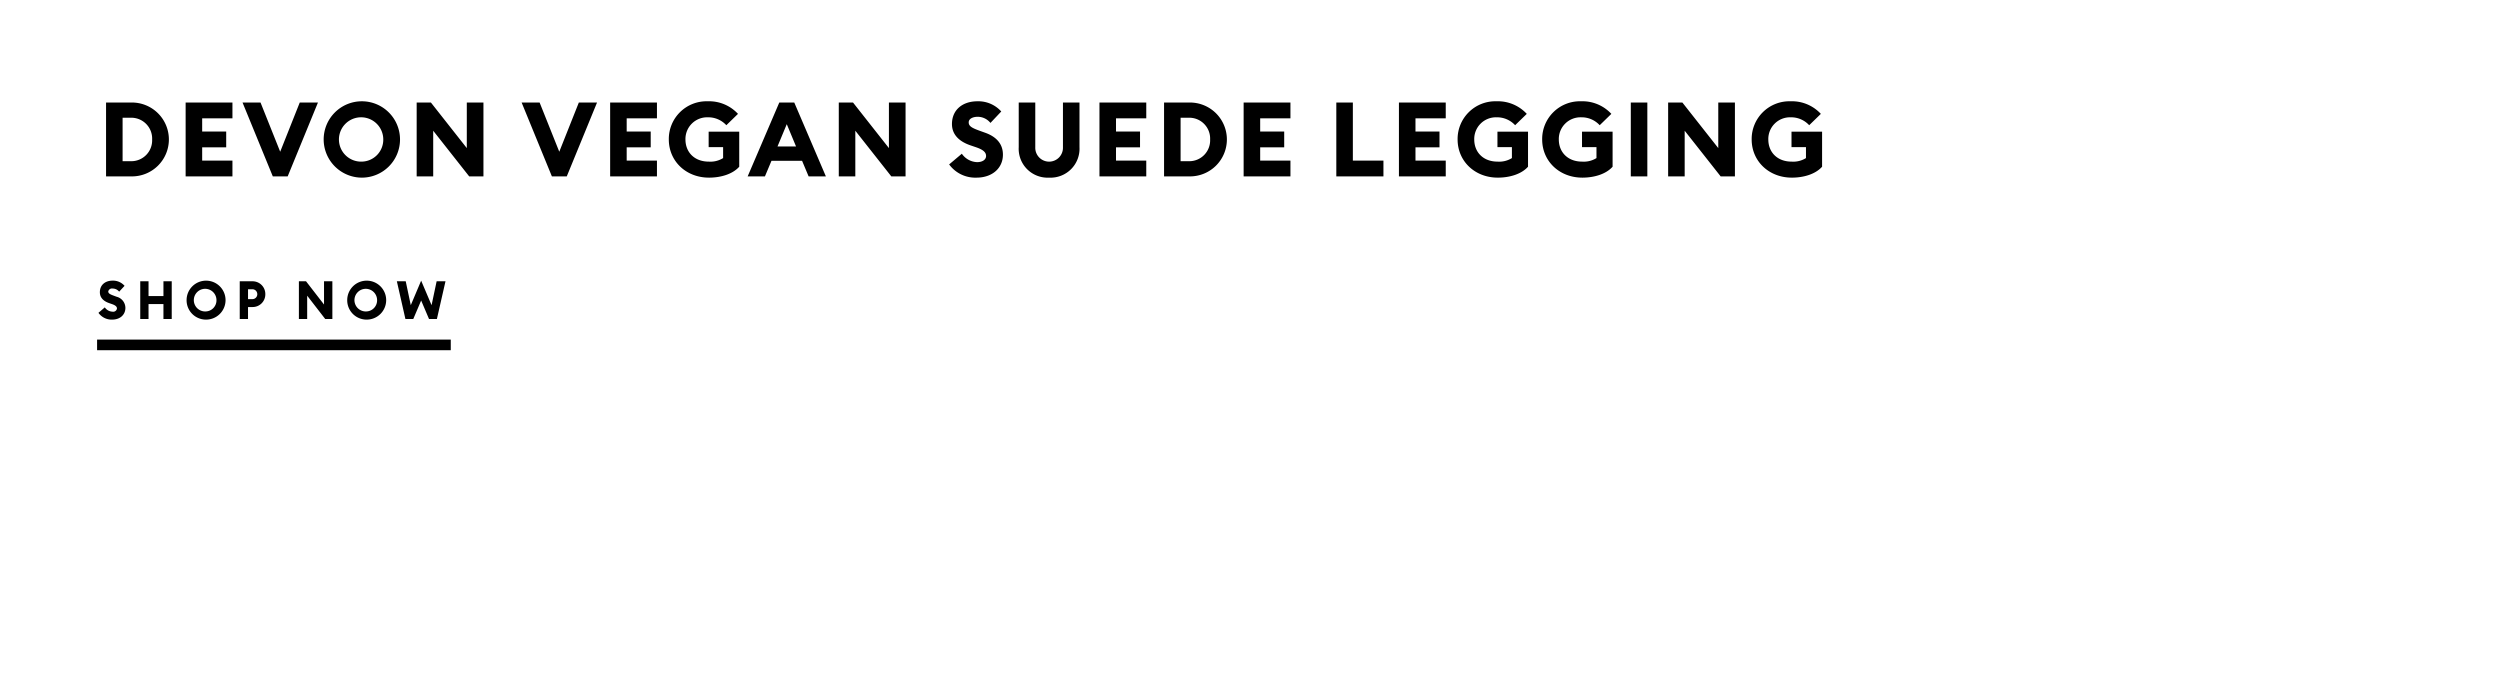 <svg id="Copy_copy_9" data-name="Copy copy 9" xmlns="http://www.w3.org/2000/svg" width="721" height="201"><defs><style>.cls-2{fill-rule:evenodd}</style></defs><path id="Rectangle_102_copy" data-name="Rectangle 102 copy" fill="#fff" d="M0 0h721v201H0z"/><path id="DEVON_Vegan_SUEDE_LEGGING" data-name="DEVON Vegan SUEDE LEGGING" class="cls-2" d="M30.586 50.871h7.26a10.652 10.652 0 1 0 0-21.3h-7.26v21.3zm4.77-4.38V33.952h2.49a6.011 6.011 0 0 1 6.03 6.27 6.011 6.011 0 0 1-6.03 6.27h-2.49zm18.18 4.38h13.5v-4.56h-8.73V42.5h6.93v-4.56h-6.93v-3.81h8.73v-4.56h-13.5v21.3zm25.14 0h4.29l8.73-21.3h-5.25l-5.64 14.189-5.67-14.189h-5.19zm25.68.36a11.01 11.01 0 1 0-11.01-11.01 11.035 11.035 0 0 0 11.01 11.01zm0-4.62a6.393 6.393 0 1 1 6.18-6.39 6.32 6.32 0 0 1-6.18 6.39zm35.069 4.26v-21.3h-4.8v13.14l-10.349-13.139h-4.11v21.3h4.77V37.7l10.379 13.17h4.11zm19.74 0h4.29l8.73-21.3h-5.25l-5.64 14.189-5.67-14.189h-5.189zm16.8 0h13.5v-4.56h-8.73V42.5h6.93v-4.56h-6.93v-3.81h8.73v-4.56h-13.5v21.3zm28.5.36c3.45 0 6.84-1.02 8.73-3.15V37.972h-8.82v4.47h4.17v3.15a6.939 6.939 0 0 1-4.14 1.02c-4.17 0-6.72-2.76-6.72-6.39a6.252 6.252 0 0 1 6.42-6.39 7.073 7.073 0 0 1 5.37 2.28l3.36-3.27a11.333 11.333 0 0 0-8.73-3.63 10.88 10.88 0 0 0-11.22 11.01c0 6.239 4.95 11.009 11.58 11.009zm11.16-.36h4.98l1.89-4.5h8.82l1.89 4.5h4.979l-9.119-21.3h-4.32zm8.61-8.64l2.67-6.42 2.67 6.42h-5.34zm36.929 8.64v-21.3h-4.8v13.14l-10.35-13.139h-4.11v21.3h4.77V37.7l10.38 13.17h4.109zm20.46.36c4.5 0 7.59-2.7 7.62-6.57.03-3.21-1.98-5.25-5.07-6.36l-1.5-.54c-2.25-.81-3.3-1.32-3.3-2.46 0-1.11 1.29-1.62 2.58-1.62a4.738 4.738 0 0 1 3.69 1.77l3.12-3.3a8.888 8.888 0 0 0-6.87-2.94c-4.26 0-7.349 2.43-7.349 6.57 0 2.91 1.92 4.98 5.369 6.15l1.5.51c2.13.72 2.97 1.47 2.97 2.55 0 1.02-.99 1.77-2.58 1.77a5.573 5.573 0 0 1-4.41-2.43l-3.659 3.09a9.338 9.338 0 0 0 7.889 3.81zm20.94 0a8.354 8.354 0 0 0 8.76-8.79V29.572h-4.77V42.5a3.992 3.992 0 1 1-7.98 0V29.572H293.8v12.869a8.338 8.338 0 0 0 8.764 8.79zm14.52-.36h13.5v-4.56h-8.729V42.5h6.929v-4.56h-6.929v-3.81h8.729v-4.56h-13.5v21.3zm18.63 0h7.26a10.652 10.652 0 1 0 0-21.3h-7.26v21.3zm4.77-4.38V33.952h2.49a6.011 6.011 0 0 1 6.026 6.27 6.011 6.011 0 0 1-6.029 6.27h-2.49zm18.18 4.38h13.5v-4.56h-8.729V42.5h6.929v-4.56h-6.929v-3.81h8.729v-4.56h-13.5v21.3zm26.729 0h13.59v-4.56h-8.82V29.572h-4.77v21.3zm18.06 0h13.5v-4.56h-8.729V42.5h6.929v-4.56h-6.929v-3.81h8.729v-4.56h-13.5v21.3zm28.5.36c3.45 0 6.839-1.02 8.729-3.15V37.972h-8.819v4.47h4.17v3.15a6.939 6.939 0 0 1-4.14 1.02c-4.17 0-6.72-2.76-6.72-6.39a6.252 6.252 0 0 1 6.42-6.39 7.073 7.073 0 0 1 5.37 2.28l3.359-3.27a11.331 11.331 0 0 0-8.729-3.63 10.88 10.88 0 0 0-11.22 11.01c0 6.239 4.95 11.009 11.58 11.009zm24.389 0c3.45 0 6.84-1.02 8.73-3.15V37.972h-8.82v4.47h4.17v3.15a6.939 6.939 0 0 1-4.14 1.02c-4.17 0-6.719-2.76-6.719-6.39a6.252 6.252 0 0 1 6.419-6.39 7.073 7.073 0 0 1 5.37 2.28l3.36-3.27a11.333 11.333 0 0 0-8.73-3.63 10.88 10.88 0 0 0-11.219 11.01c0 6.239 4.95 11.009 11.579 11.009zm13.98-.36h4.77v-21.3h-4.77v21.3zm30.029 0v-21.3h-4.8v13.14L485.2 29.572h-4.11v21.3h4.77V37.7l10.379 13.17h4.11zm16.41.36c3.45 0 6.84-1.02 8.73-3.15V37.972h-8.82v4.47h4.17v3.15a6.939 6.939 0 0 1-4.14 1.02c-4.17 0-6.719-2.76-6.719-6.39a6.252 6.252 0 0 1 6.419-6.39 7.073 7.073 0 0 1 5.37 2.28l3.36-3.27a11.333 11.333 0 0 0-8.73-3.63 10.88 10.88 0 0 0-11.219 11.01c0 6.239 4.95 11.009 11.579 11.009z"/><g id="CTA_copy_2" data-name="CTA copy 2"><path id="Rectangle_4_copy_4" data-name="Rectangle 4 copy 4" d="M28 97.938h102v3.063H28z"/><path id="Shop_now" data-name="Shop now" class="cls-2" d="M32.347 92.177c2.255 0 3.8-1.378 3.818-3.352a3.347 3.347 0 0 0-2.54-3.245l-.752-.28c-1.127-.413-1.653-.674-1.653-1.255a1.1 1.1 0 0 1 1.293-.827 2.358 2.358 0 0 1 1.849.9l1.563-1.684a4.415 4.415 0 0 0-3.442-1.5c-2.135 0-3.683 1.24-3.683 3.352 0 1.485.962 2.541 2.691 3.138l.752.26c1.067.367 1.488.75 1.488 1.3a1.086 1.086 0 0 1-1.293.9 2.78 2.78 0 0 1-2.21-1.24l-1.834 1.576a4.651 4.651 0 0 0 3.953 1.957zm8.1-.184h2.39v-4.3h4.3v4.3h2.39V81.125h-2.39v4.255h-4.3v-4.255h-2.39v10.868zm18.883.184a5.618 5.618 0 1 0-5.517-5.618 5.581 5.581 0 0 0 5.522 5.618zm0-2.357a3.265 3.265 0 1 1 3.1-3.26 3.2 3.2 0 0 1-3.095 3.26zm17.19-4.975a3.667 3.667 0 0 0-3.758-3.719h-3.623v10.867h2.39v-3.444h1.233a3.654 3.654 0 0 0 3.758-3.704zm-2.315 0a1.416 1.416 0 0 1-1.473 1.424h-1.2v-2.848h1.2a1.407 1.407 0 0 1 1.468 1.424zm21.649 7.148V81.125h-2.405v6.7l-5.186-6.7H86.2v10.868h2.39v-6.72l5.2 6.72h2.059zm9.8.184a5.618 5.618 0 1 0-5.516-5.618 5.581 5.581 0 0 0 5.52 5.618zm0-2.357a3.265 3.265 0 1 1 3.1-3.26 3.2 3.2 0 0 1-3.096 3.26zm18.072 2.174H126l2.48-10.868h-2.556l-1.458 6.888-3.006-7.072-2.991 7.072-1.458-6.888h-2.556l2.465 10.868h2.27l2.27-5.327z"/></g></svg>